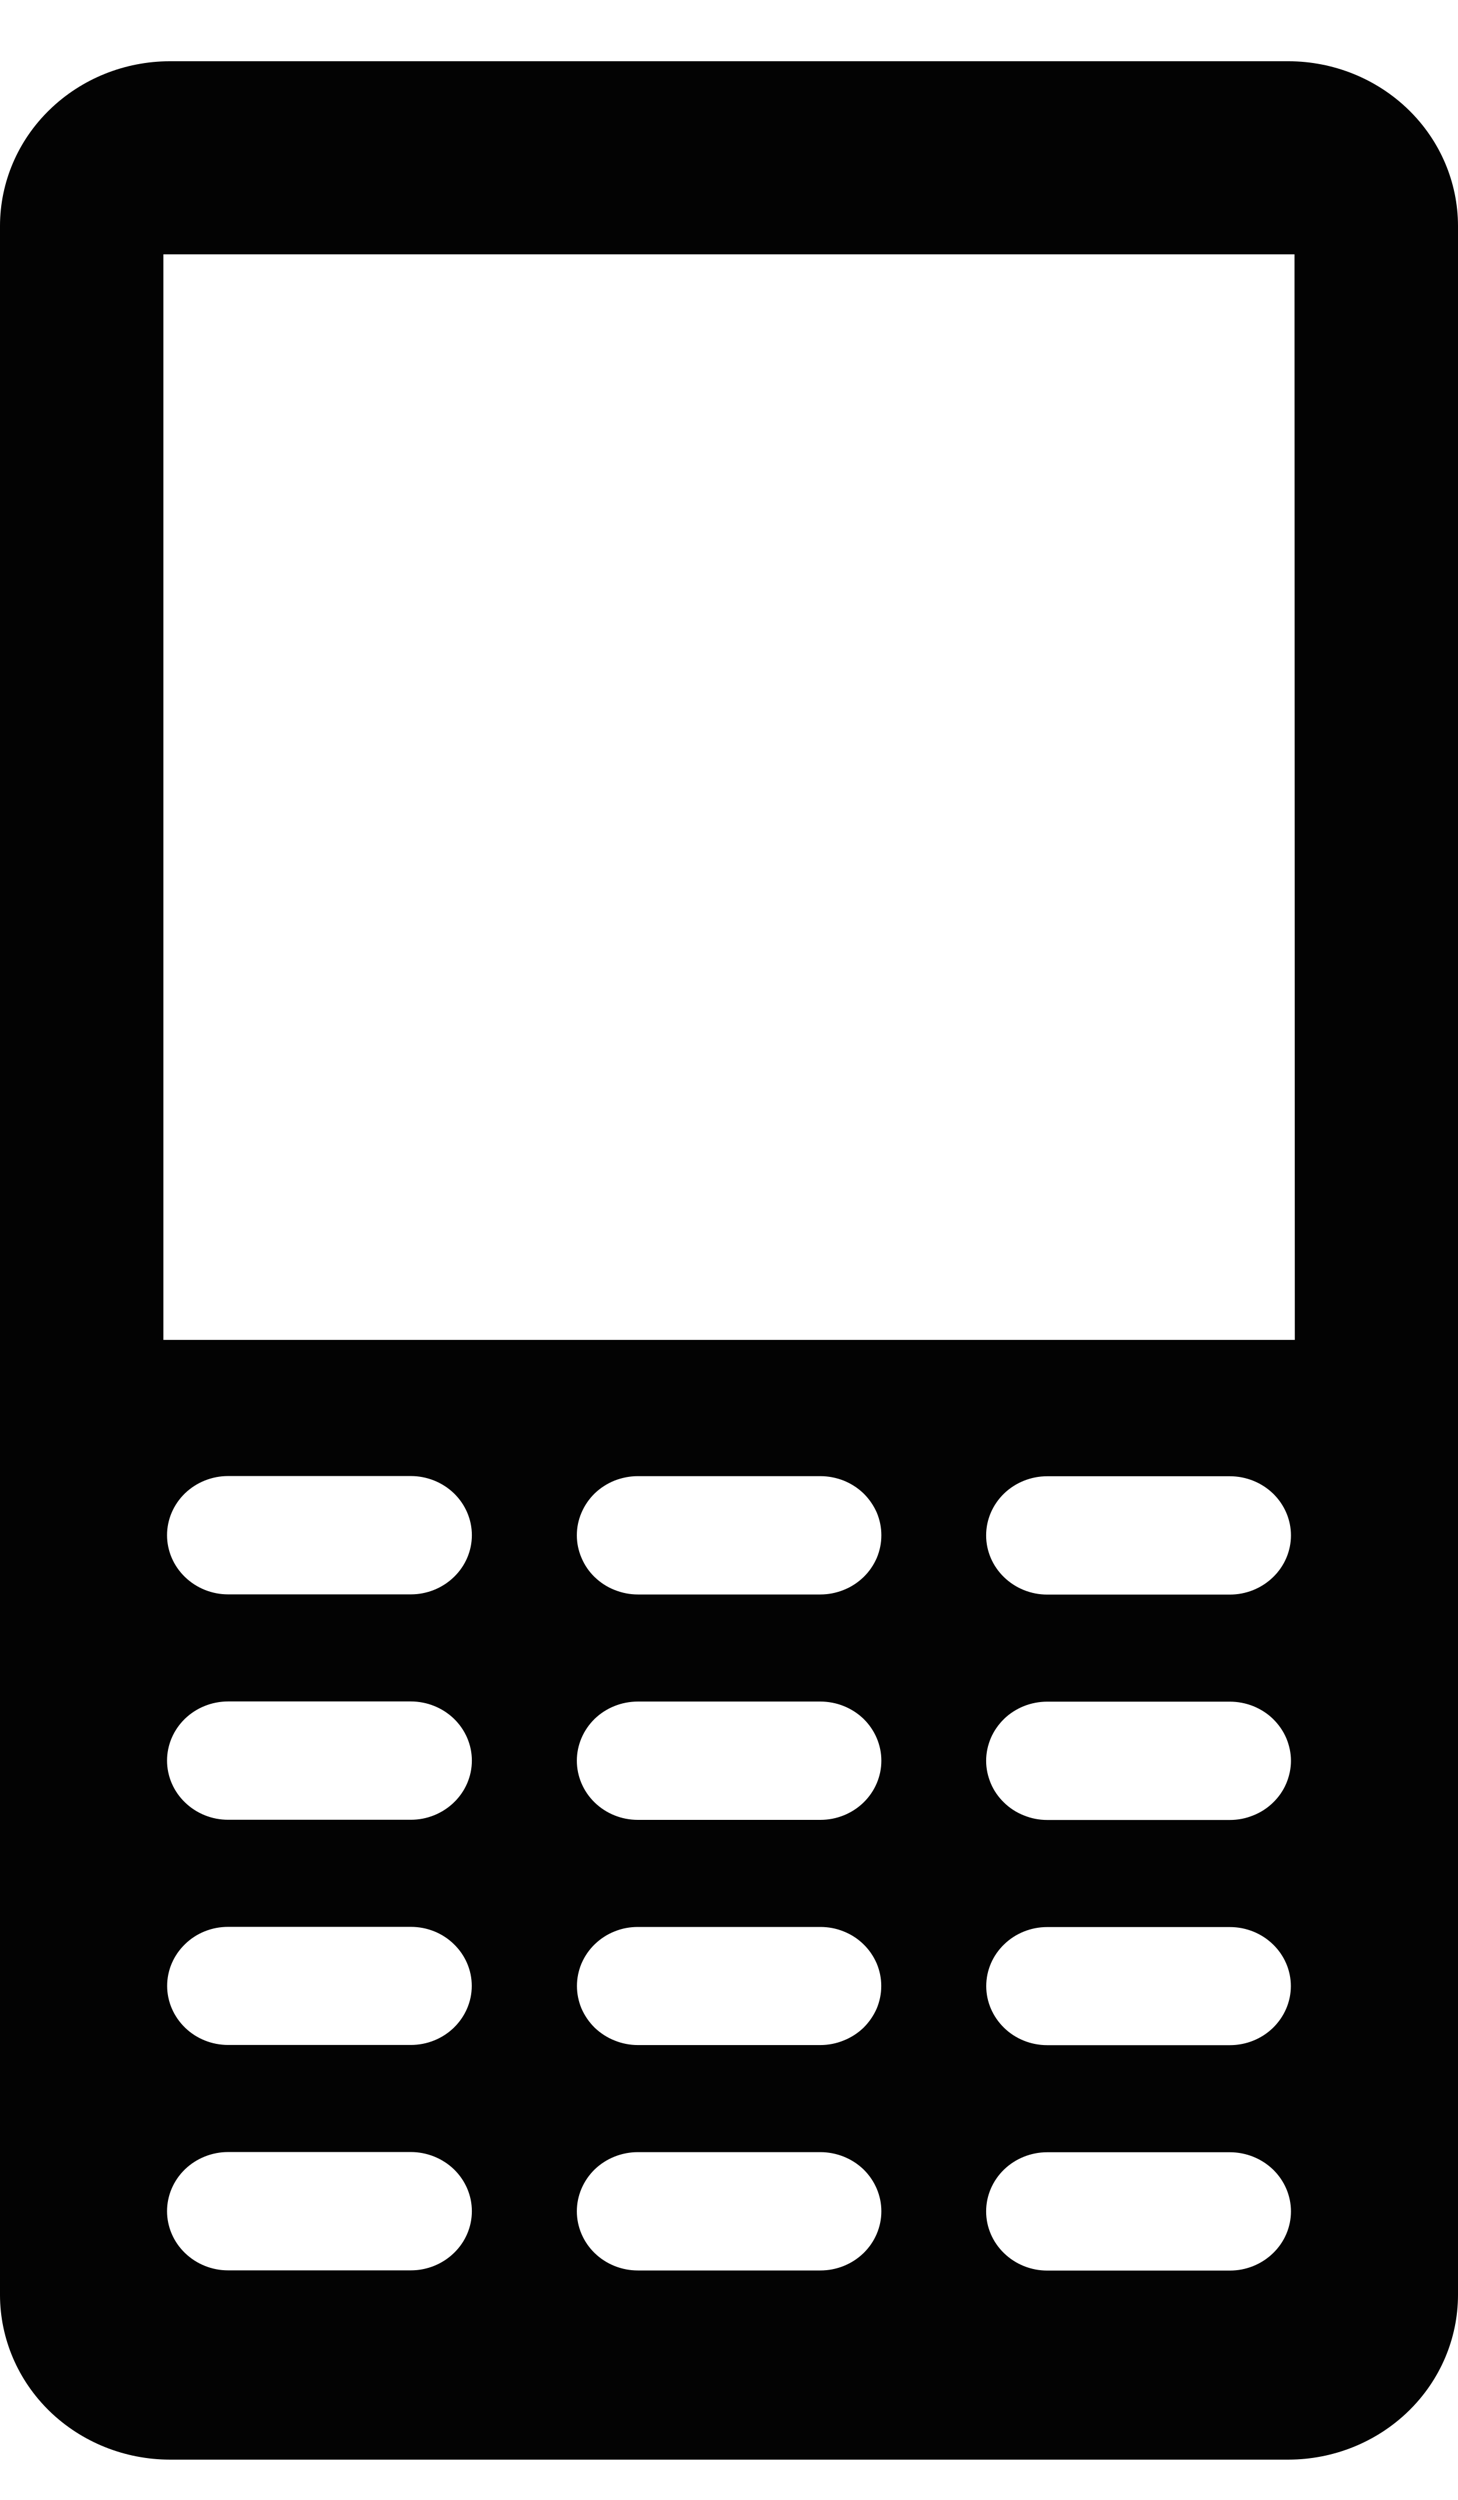 <svg width="14" height="24" viewBox="0 0 14 24" fill="none" xmlns="http://www.w3.org/2000/svg">
<g id="tel">
<g id="tel_2">
<path id="tel_3" d="M12.374 0.588H1.628C1.197 0.589 0.783 0.756 0.478 1.052C0.173 1.347 0.001 1.748 0 2.167V22.035C0.001 22.454 0.173 22.855 0.478 23.151C0.783 23.446 1.197 23.613 1.628 23.614H12.374C12.805 23.613 13.218 23.446 13.523 23.15C13.828 22.854 13.999 22.453 14 22.035V2.167C13.999 1.749 13.828 1.348 13.523 1.052C13.218 0.756 12.805 0.589 12.374 0.588ZM3.945 21.797H2.19C2.035 21.797 1.886 21.737 1.776 21.63C1.666 21.524 1.604 21.379 1.604 21.229C1.604 21.078 1.666 20.934 1.776 20.827C1.886 20.721 2.035 20.661 2.19 20.661H3.945C4.1 20.661 4.249 20.721 4.359 20.827C4.469 20.934 4.531 21.078 4.531 21.229C4.531 21.379 4.469 21.524 4.359 21.63C4.249 21.737 4.1 21.797 3.945 21.797ZM3.945 19.633H2.19C2.035 19.633 1.886 19.573 1.777 19.467C1.667 19.36 1.605 19.216 1.605 19.066C1.605 18.915 1.667 18.771 1.777 18.665C1.886 18.558 2.035 18.499 2.19 18.499H3.945C4.1 18.499 4.249 18.558 4.358 18.665C4.468 18.771 4.53 18.915 4.53 19.066C4.53 19.216 4.468 19.36 4.358 19.467C4.249 19.573 4.1 19.633 3.945 19.633ZM3.945 17.471H2.19C2.035 17.471 1.886 17.411 1.776 17.304C1.666 17.198 1.604 17.053 1.604 16.903C1.604 16.752 1.666 16.608 1.776 16.501C1.886 16.395 2.035 16.335 2.19 16.335H3.945C4.1 16.335 4.249 16.395 4.359 16.501C4.469 16.608 4.531 16.752 4.531 16.903C4.531 17.053 4.469 17.198 4.359 17.304C4.249 17.411 4.1 17.471 3.945 17.471ZM3.945 15.307H2.19C2.035 15.307 1.886 15.247 1.776 15.14C1.666 15.034 1.604 14.889 1.604 14.739C1.604 14.588 1.666 14.444 1.776 14.337C1.886 14.231 2.035 14.171 2.19 14.171H3.945C4.1 14.171 4.249 14.231 4.359 14.337C4.469 14.444 4.531 14.588 4.531 14.739C4.531 14.889 4.469 15.034 4.359 15.14C4.249 15.247 4.1 15.307 3.945 15.307ZM7.877 21.798H6.125C5.969 21.798 5.82 21.738 5.71 21.631C5.601 21.525 5.539 21.38 5.539 21.23C5.539 21.079 5.601 20.935 5.71 20.828C5.82 20.722 5.969 20.662 6.125 20.662H7.877C8.033 20.662 8.182 20.722 8.292 20.828C8.401 20.935 8.463 21.079 8.463 21.23C8.463 21.38 8.401 21.525 8.292 21.631C8.182 21.738 8.033 21.798 7.877 21.798ZM7.877 19.634H6.125C6.048 19.634 5.972 19.619 5.901 19.59C5.83 19.562 5.766 19.52 5.711 19.468C5.657 19.415 5.614 19.352 5.584 19.284C5.555 19.215 5.54 19.141 5.54 19.067C5.54 18.992 5.555 18.919 5.584 18.85C5.614 18.781 5.657 18.718 5.711 18.666C5.766 18.613 5.83 18.571 5.901 18.543C5.972 18.514 6.048 18.5 6.125 18.5H7.877C7.954 18.5 8.03 18.514 8.101 18.543C8.172 18.571 8.237 18.613 8.291 18.666C8.345 18.718 8.388 18.781 8.418 18.85C8.447 18.919 8.462 18.992 8.462 19.067C8.462 19.141 8.447 19.215 8.418 19.284C8.388 19.352 8.345 19.415 8.291 19.468C8.237 19.52 8.172 19.562 8.101 19.59C8.03 19.619 7.954 19.634 7.877 19.634ZM7.877 17.472H6.125C5.969 17.472 5.82 17.412 5.71 17.305C5.601 17.199 5.539 17.054 5.539 16.904C5.539 16.753 5.601 16.609 5.71 16.502C5.82 16.396 5.969 16.336 6.125 16.336H7.877C8.033 16.336 8.182 16.396 8.292 16.502C8.401 16.609 8.463 16.753 8.463 16.904C8.463 17.054 8.401 17.199 8.292 17.305C8.182 17.412 8.033 17.472 7.877 17.472ZM7.877 15.308H6.125C6.048 15.308 5.972 15.293 5.9 15.264C5.829 15.236 5.765 15.194 5.71 15.141C5.656 15.089 5.613 15.026 5.584 14.957C5.554 14.888 5.539 14.814 5.539 14.74C5.539 14.665 5.554 14.591 5.584 14.522C5.613 14.454 5.656 14.391 5.71 14.338C5.765 14.285 5.829 14.244 5.9 14.215C5.972 14.187 6.048 14.172 6.125 14.172H7.877C7.954 14.172 8.031 14.187 8.102 14.215C8.173 14.244 8.237 14.285 8.292 14.338C8.346 14.391 8.389 14.454 8.419 14.522C8.448 14.591 8.463 14.665 8.463 14.74C8.463 14.814 8.448 14.888 8.419 14.957C8.389 15.026 8.346 15.089 8.292 15.141C8.237 15.194 8.173 15.236 8.102 15.264C8.031 15.293 7.954 15.308 7.877 15.308ZM11.81 21.799H10.055C9.9 21.799 9.751 21.739 9.641 21.632C9.531 21.526 9.469 21.381 9.469 21.231C9.469 21.08 9.531 20.936 9.641 20.829C9.751 20.723 9.9 20.663 10.055 20.663H11.81C11.965 20.663 12.114 20.723 12.224 20.829C12.334 20.936 12.396 21.08 12.396 21.231C12.396 21.381 12.334 21.526 12.224 21.632C12.114 21.739 11.965 21.799 11.81 21.799ZM11.81 19.635H10.055C9.9 19.635 9.751 19.575 9.642 19.469C9.532 19.362 9.47 19.218 9.47 19.068C9.47 18.917 9.532 18.773 9.642 18.667C9.751 18.561 9.9 18.501 10.055 18.501H11.81C11.965 18.501 12.114 18.561 12.223 18.667C12.333 18.773 12.395 18.917 12.395 19.068C12.395 19.218 12.333 19.362 12.223 19.469C12.114 19.575 11.965 19.635 11.81 19.635ZM11.81 17.473H10.055C9.978 17.473 9.902 17.458 9.831 17.429C9.76 17.401 9.695 17.359 9.641 17.306C9.587 17.254 9.543 17.191 9.514 17.122C9.485 17.053 9.469 16.979 9.469 16.905C9.469 16.83 9.485 16.756 9.514 16.687C9.543 16.619 9.587 16.556 9.641 16.503C9.695 16.45 9.76 16.409 9.831 16.38C9.902 16.352 9.978 16.337 10.055 16.337H11.81C11.887 16.337 11.963 16.352 12.034 16.38C12.105 16.409 12.17 16.45 12.224 16.503C12.278 16.556 12.322 16.619 12.351 16.687C12.38 16.756 12.396 16.83 12.396 16.905C12.396 16.979 12.38 17.053 12.351 17.122C12.322 17.191 12.278 17.254 12.224 17.306C12.17 17.359 12.105 17.401 12.034 17.429C11.963 17.458 11.887 17.473 11.81 17.473ZM11.81 15.309H10.055C9.9 15.309 9.751 15.249 9.641 15.142C9.531 15.036 9.469 14.891 9.469 14.741C9.469 14.59 9.531 14.446 9.641 14.339C9.751 14.233 9.9 14.173 10.055 14.173H11.81C11.965 14.173 12.114 14.233 12.224 14.339C12.334 14.446 12.396 14.59 12.396 14.741C12.396 14.891 12.334 15.036 12.224 15.142C12.114 15.249 11.965 15.309 11.81 15.309ZM12.433 12.864H1.569V2.442H12.43L12.433 12.864Z" fill="#030303"/>
</g>
</g>
</svg>
